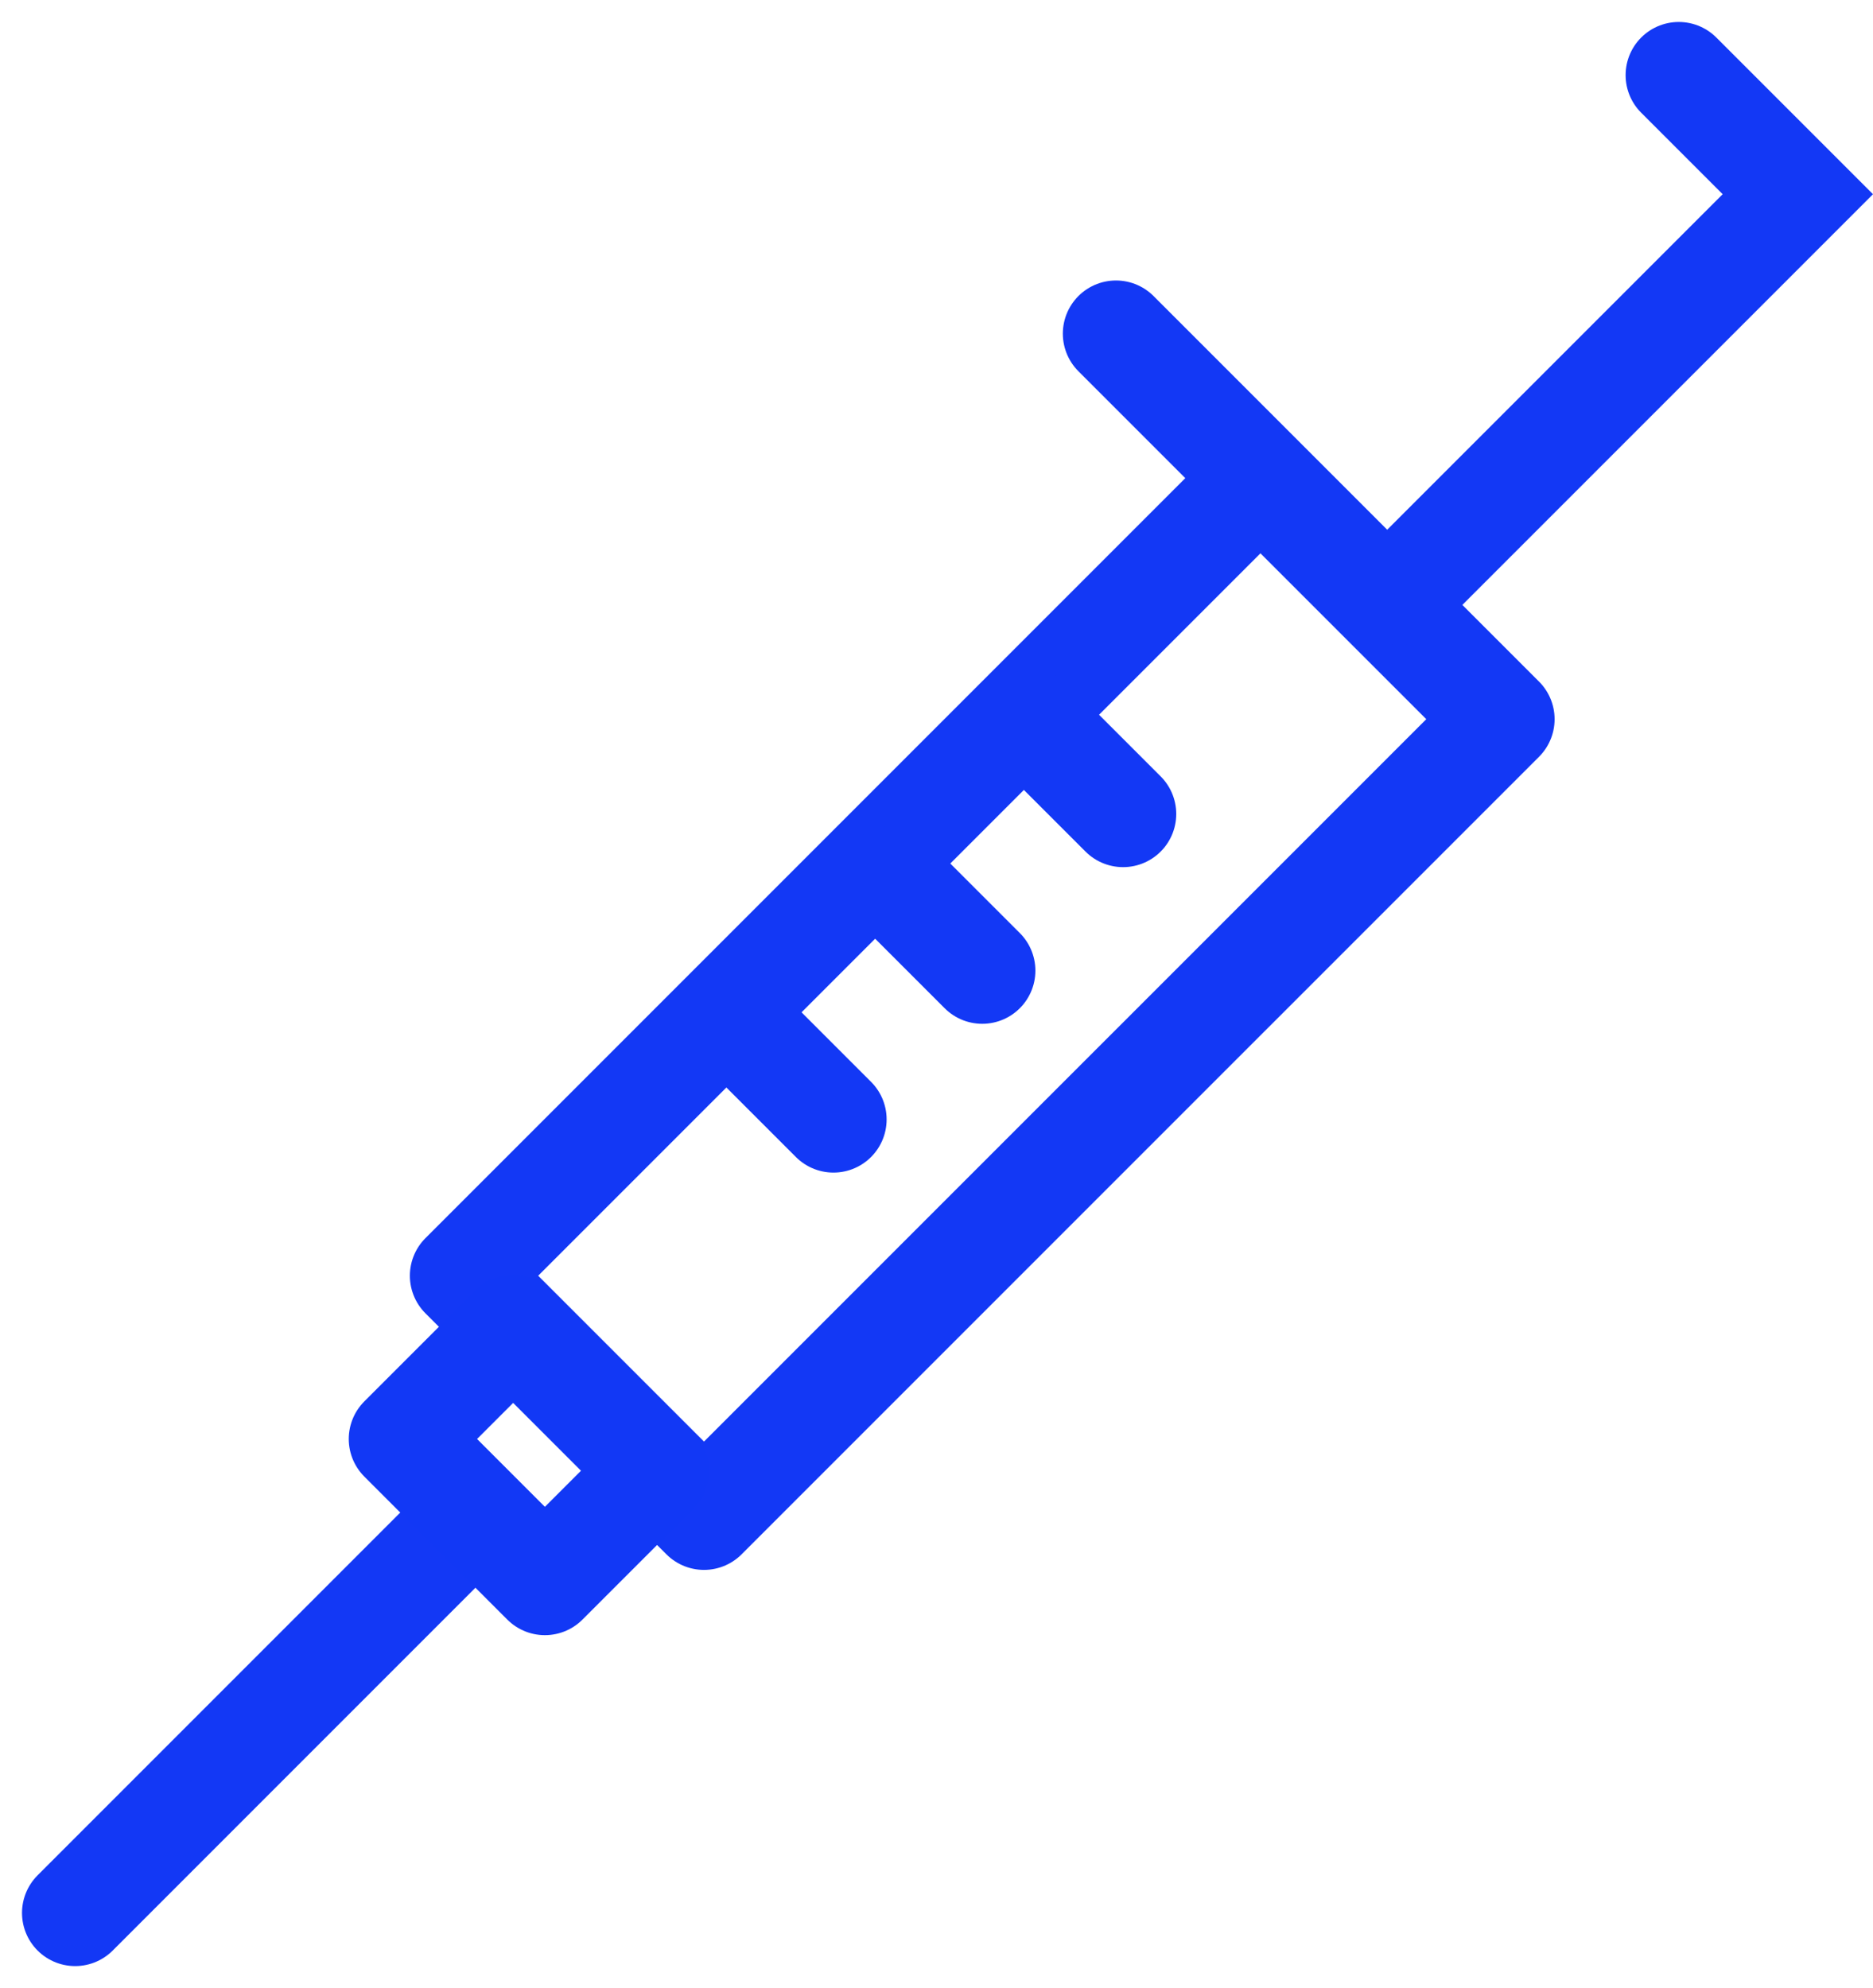<svg xmlns="http://www.w3.org/2000/svg" width="88.096" height="93.492" viewBox="0 0 88.096 93.492"><defs><style>.a,.b,.c{fill:none;stroke-linecap:round;stroke-width:5px;}.a,.b{stroke:#1338f5;}.a,.c{stroke-linejoin:round;}.c{stroke:#1238f5;}</style></defs><g transform="translate(3.535 3.536)"><g transform="translate(0 0)"><g transform="translate(0 0)"><path class="a" d="M-1170.549,1234.356l-36.366,36.366,11.335,11.334,37.507-37.506-18.13-18.13" transform="translate(1225.158 -1214.266)"/><path class="b" d="M-1192.075,1259.063l-17.409,17.41" transform="translate(1209.484 -1190.052)"/><path class="b" d="M-1180.723,1247.721l18.713-18.713-5.6-5.6" transform="translate(1243.035 -1223.411)"/><path class="c" d="M0,0H9.511V7.4H0Z" transform="translate(20.601 58.901) rotate(45)"/><path class="a" d="M-1188.609,1239.891l4.271,4.271" transform="translate(1233.627 -1209.42)"/><path class="a" d="M-1188.609,1239.891l4.271,4.271" transform="translate(1227.002 -1202.053)"/><path class="a" d="M-1188.609,1239.891l4.271,4.271" transform="translate(1220.005 -1195.056)"/></g></g></g></svg>